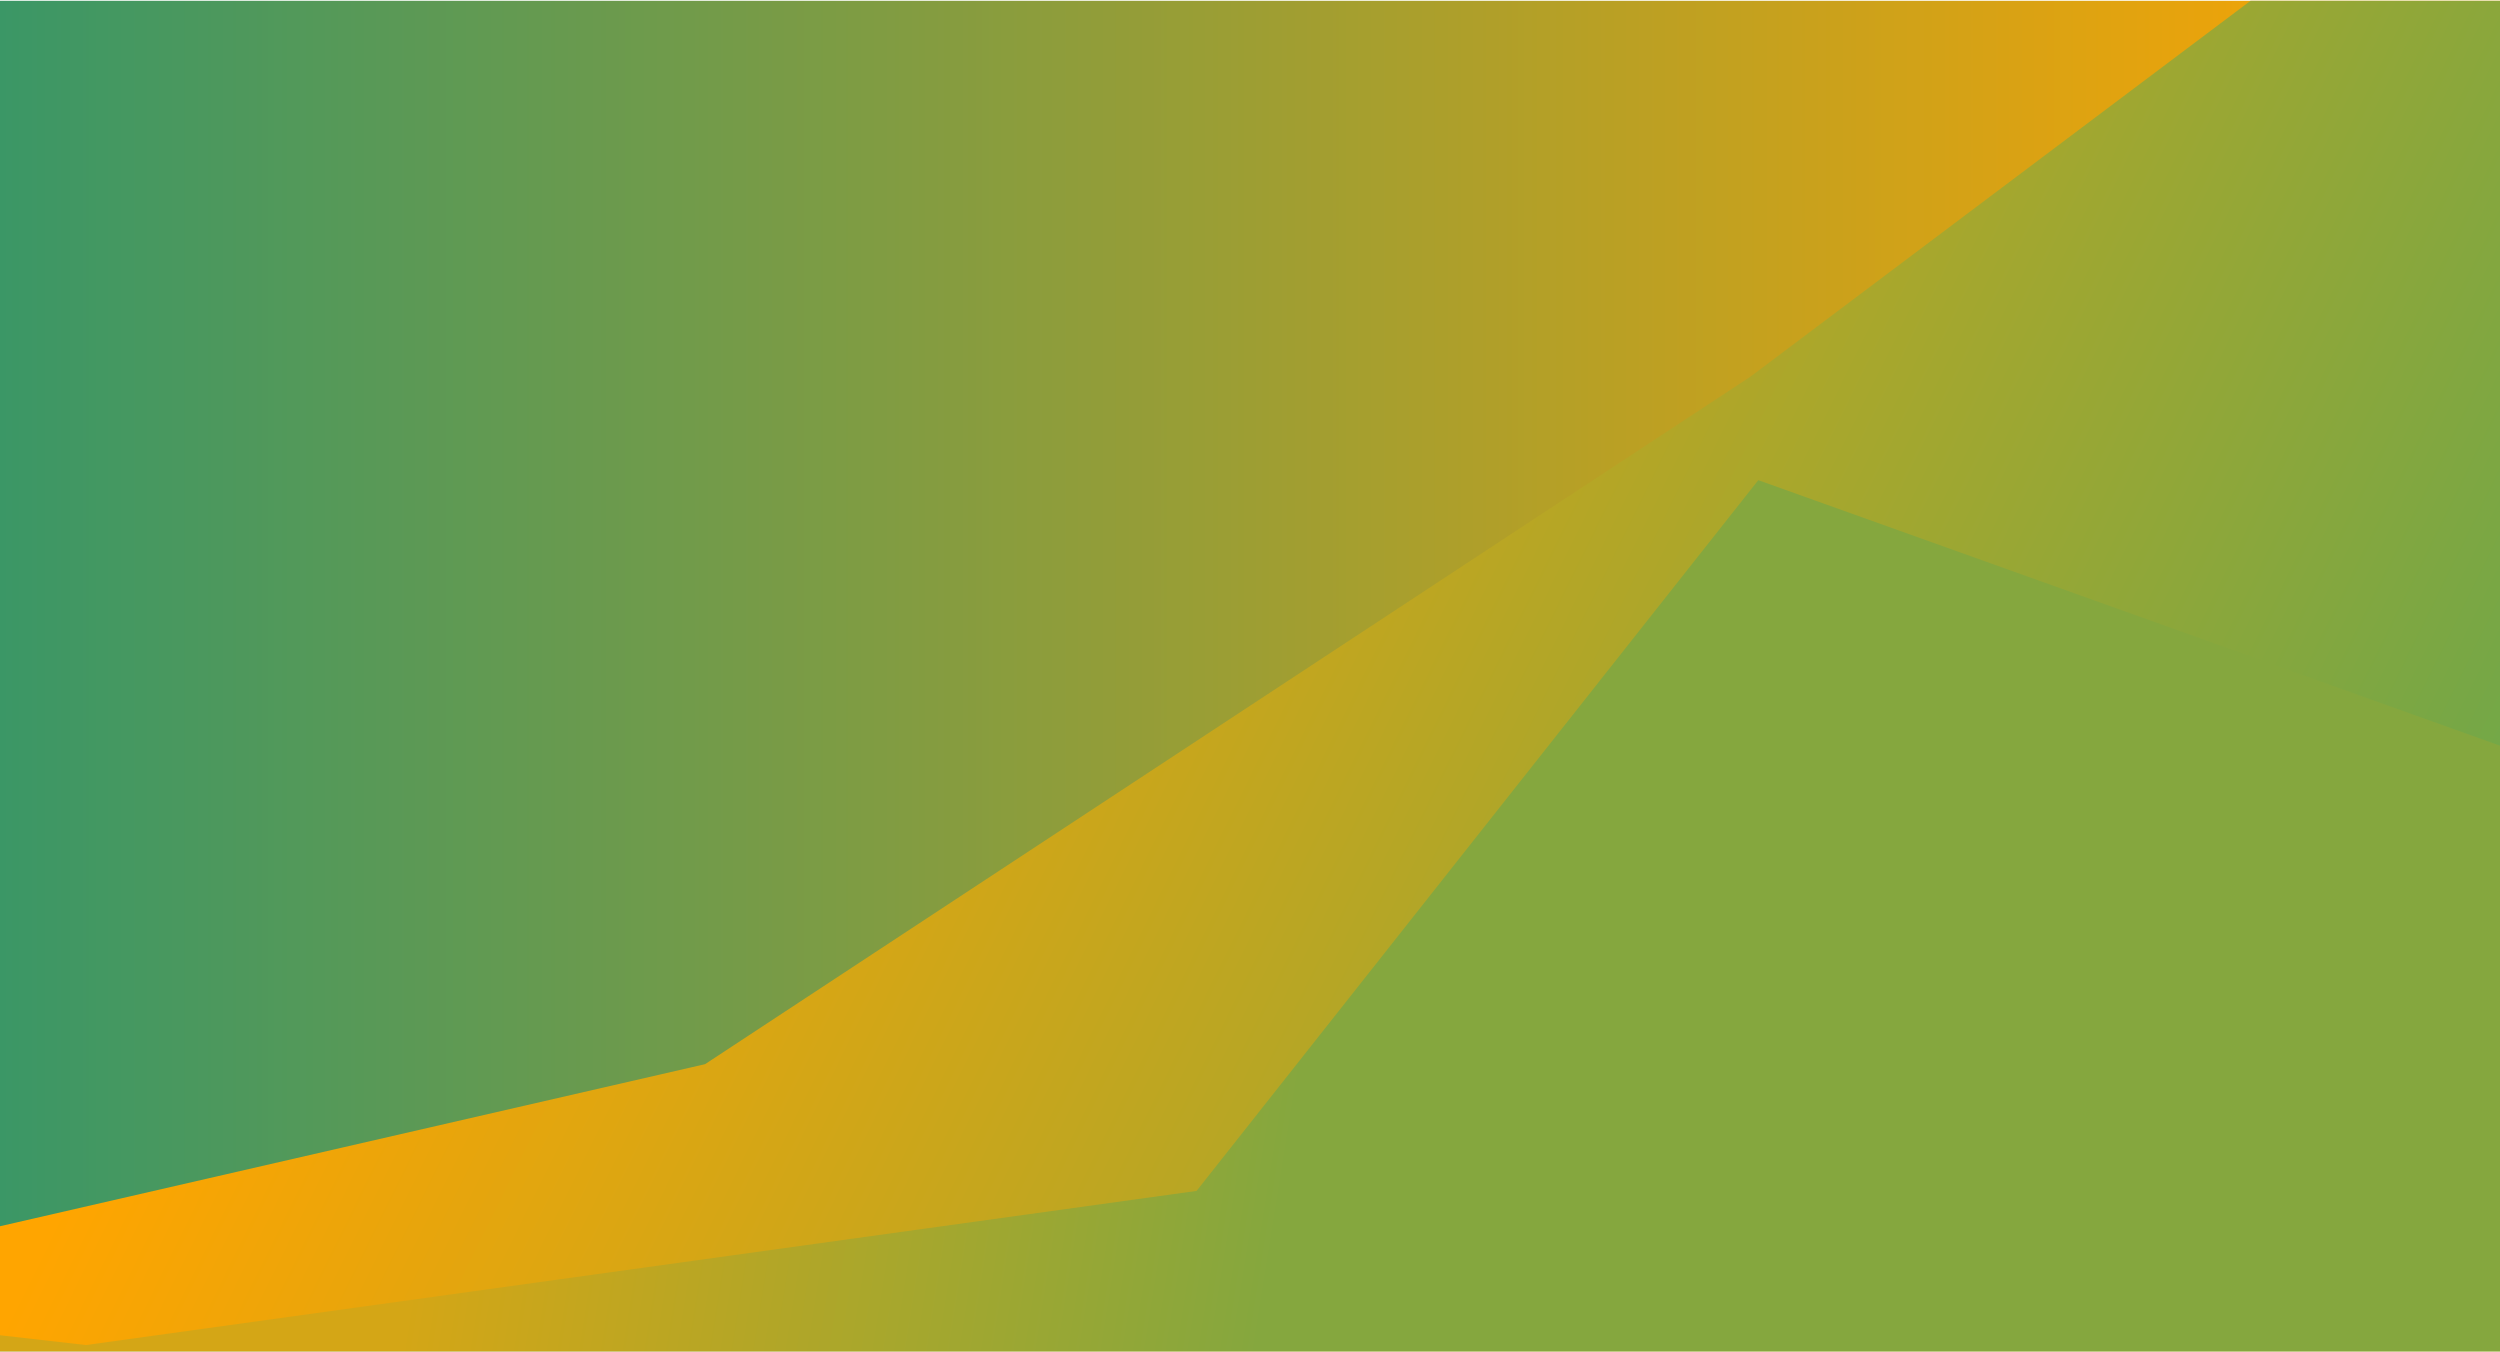 <svg width="1629" height="881" viewBox="0 0 1629 881" fill="none" xmlns="http://www.w3.org/2000/svg">
<g clip-path="url(#clip0_721_1717)">
<rect width="1629" height="880" transform="translate(0 0.501)" fill="url(#paint0_linear_721_1717)"/>
<path d="M1140.68 245.368L1733.8 -200.447L1696.42 969.05L-99.118 903.768L-58.945 693.415L-18.771 803.334L459.406 693.415L1140.68 245.368Z" fill="url(#paint1_linear_721_1717)"/>
<path d="M1145.7 312.882L1705.34 513.192L1725.99 890.377L-99.676 920.507L-164.4 851.319L55.996 876.428L779.679 775.994L1145.7 312.882Z" fill="url(#paint2_linear_721_1717)"/>
</g>
<defs>
<linearGradient id="paint0_linear_721_1717" x1="0" y1="0" x2="1629" y2="0" gradientUnits="userSpaceOnUse">
<stop stop-color="#3B9766"/>
<stop offset="1" stop-color="#FFA500"/>
</linearGradient>
<linearGradient id="paint1_linear_721_1717" x1="254.075" y1="350.263" x2="1628.9" y2="1028.75" gradientUnits="userSpaceOnUse">
<stop stop-color="#FFA500"/>
<stop offset="1" stop-color="#5AA854"/>
</linearGradient>
<linearGradient id="paint2_linear_721_1717" x1="268.024" y1="833.464" x2="813.157" y2="920.507" gradientUnits="userSpaceOnUse">
<stop stop-color="#D4A616"/>
<stop offset="1" stop-color="#85A73E"/>
</linearGradient>
<clipPath id="clip0_721_1717">
<rect width="1629" height="880" fill="white" transform="translate(0 0.501)"/>
</clipPath>
</defs>
</svg>
